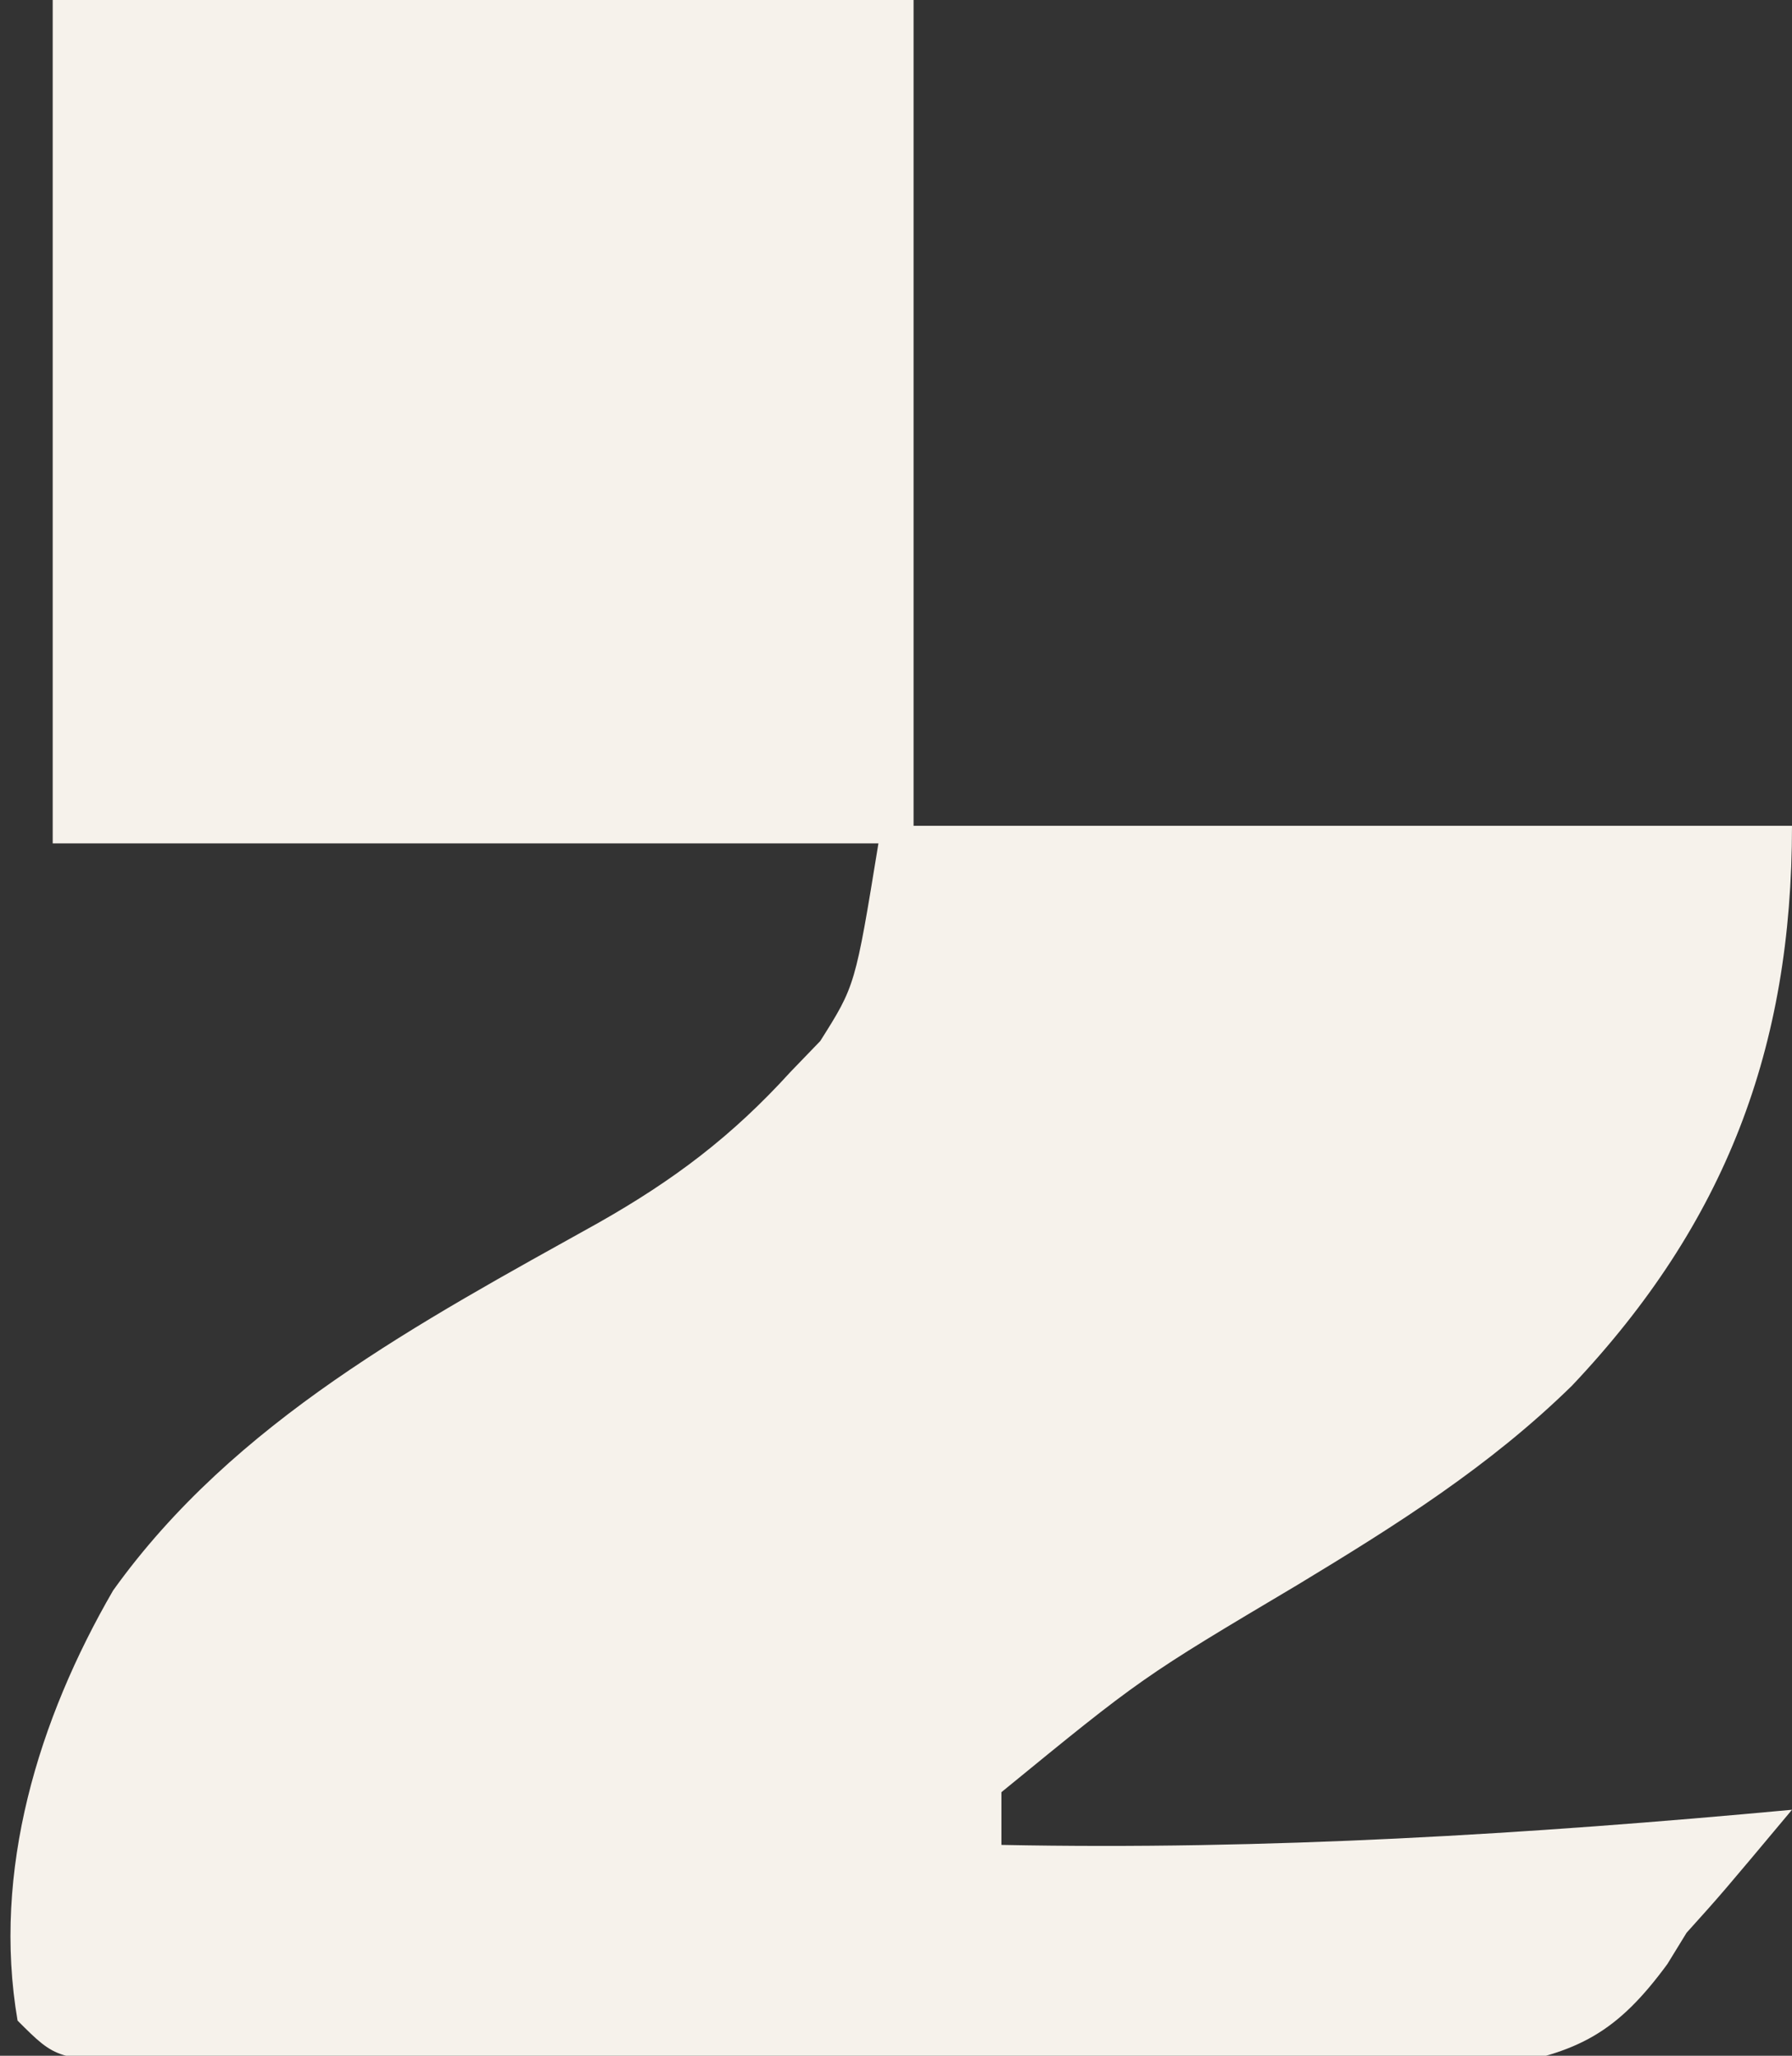 <?xml version="1.0" encoding="UTF-8"?>
<svg version="1.1" xmlns="http://www.w3.org/2000/svg" width="102" height="117">
<rect width="100%" height="100%" fill="#333333" stroke="none"/>
<path d="M0 0 C16.17 0 32.34 0 49 0 C49 15.51 49 31.02 49 47 C65.5 47 82 47 99 47 C99 59.651 95.209 69.622 86.488 78.852 C81.784 83.464 76.49 86.789 70.875 90.188 C61.977 95.476 61.977 95.476 54 102 C54 102.99 54 103.98 54 105 C69.105 105.304 83.961 104.396 99 103 C94.996 107.785 94.996 107.785 93 110 C92.639 110.588 92.278 111.176 91.906 111.782 C89.065 115.653 86.853 116.865 82.063 117.624 C76.901 117.939 71.742 117.841 66.574 117.754 C64.661 117.746 62.748 117.741 60.834 117.738 C56.835 117.726 52.837 117.691 48.839 117.638 C43.706 117.57 38.574 117.541 33.441 117.527 C28.548 117.512 23.655 117.477 18.762 117.441 C17.357 117.433 17.357 117.433 15.924 117.425 C13.286 117.407 10.649 117.375 8.01 117.338 C7.225 117.334 6.439 117.331 5.629 117.327 C0.23 117.23 0.23 117.23 -2 115 C-3.459 106.483 -0.815 97.857 3.438 90.52 C10.344 80.874 20.912 75.247 31.074 69.588 C35.347 67.166 38.66 64.676 42 61 C42.557 60.422 43.114 59.845 43.688 59.25 C45.68 56.097 45.68 56.097 47 48 C31.49 48 15.98 48 0 48 C0 32.16 0 16.32 0 0 Z " fill="#F6F2EB" transform="translate(3,0)"/>
</svg>
